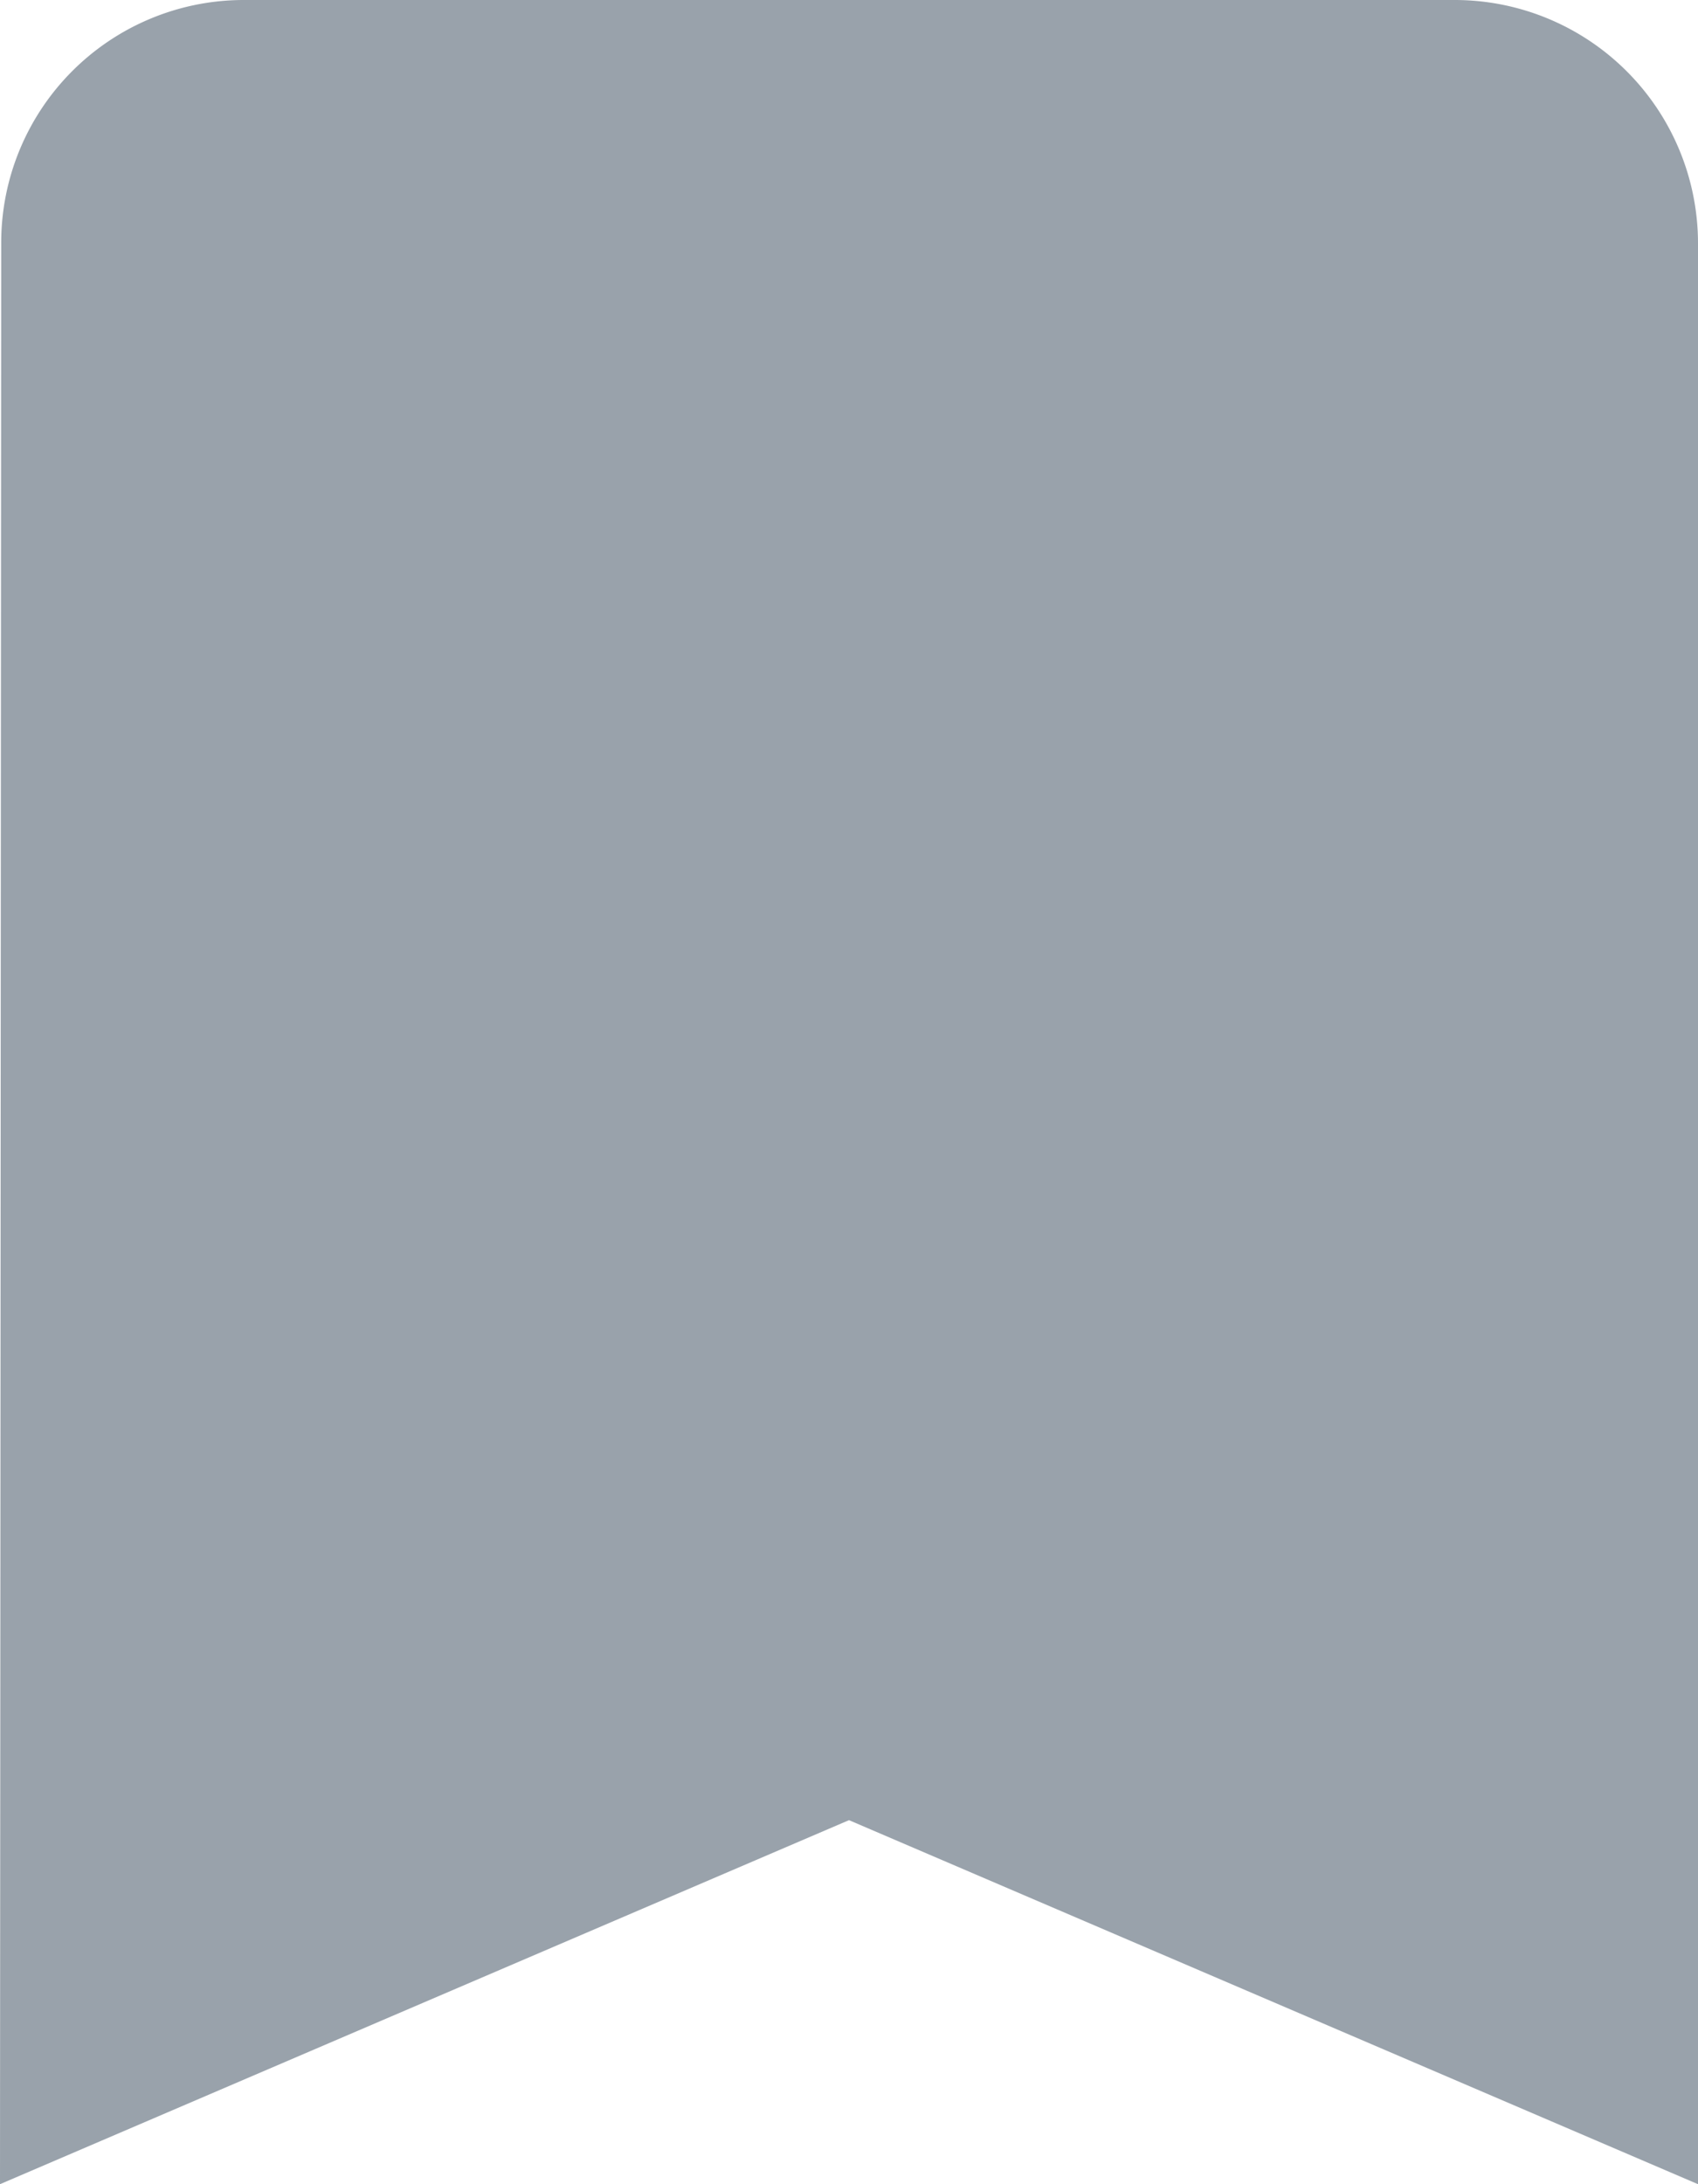 <svg xmlns="http://www.w3.org/2000/svg" width="14" height="18" viewBox="0 0 14 18"><defs><style>.a{fill:#99a2ab;}</style></defs><path class="a" d="M17,3H7A2,2,0,0,0,5.01,5L5,21l7-3,7,3V5A2.006,2.006,0,0,0,17,3Z" transform="translate(-5 -3)"/></svg>